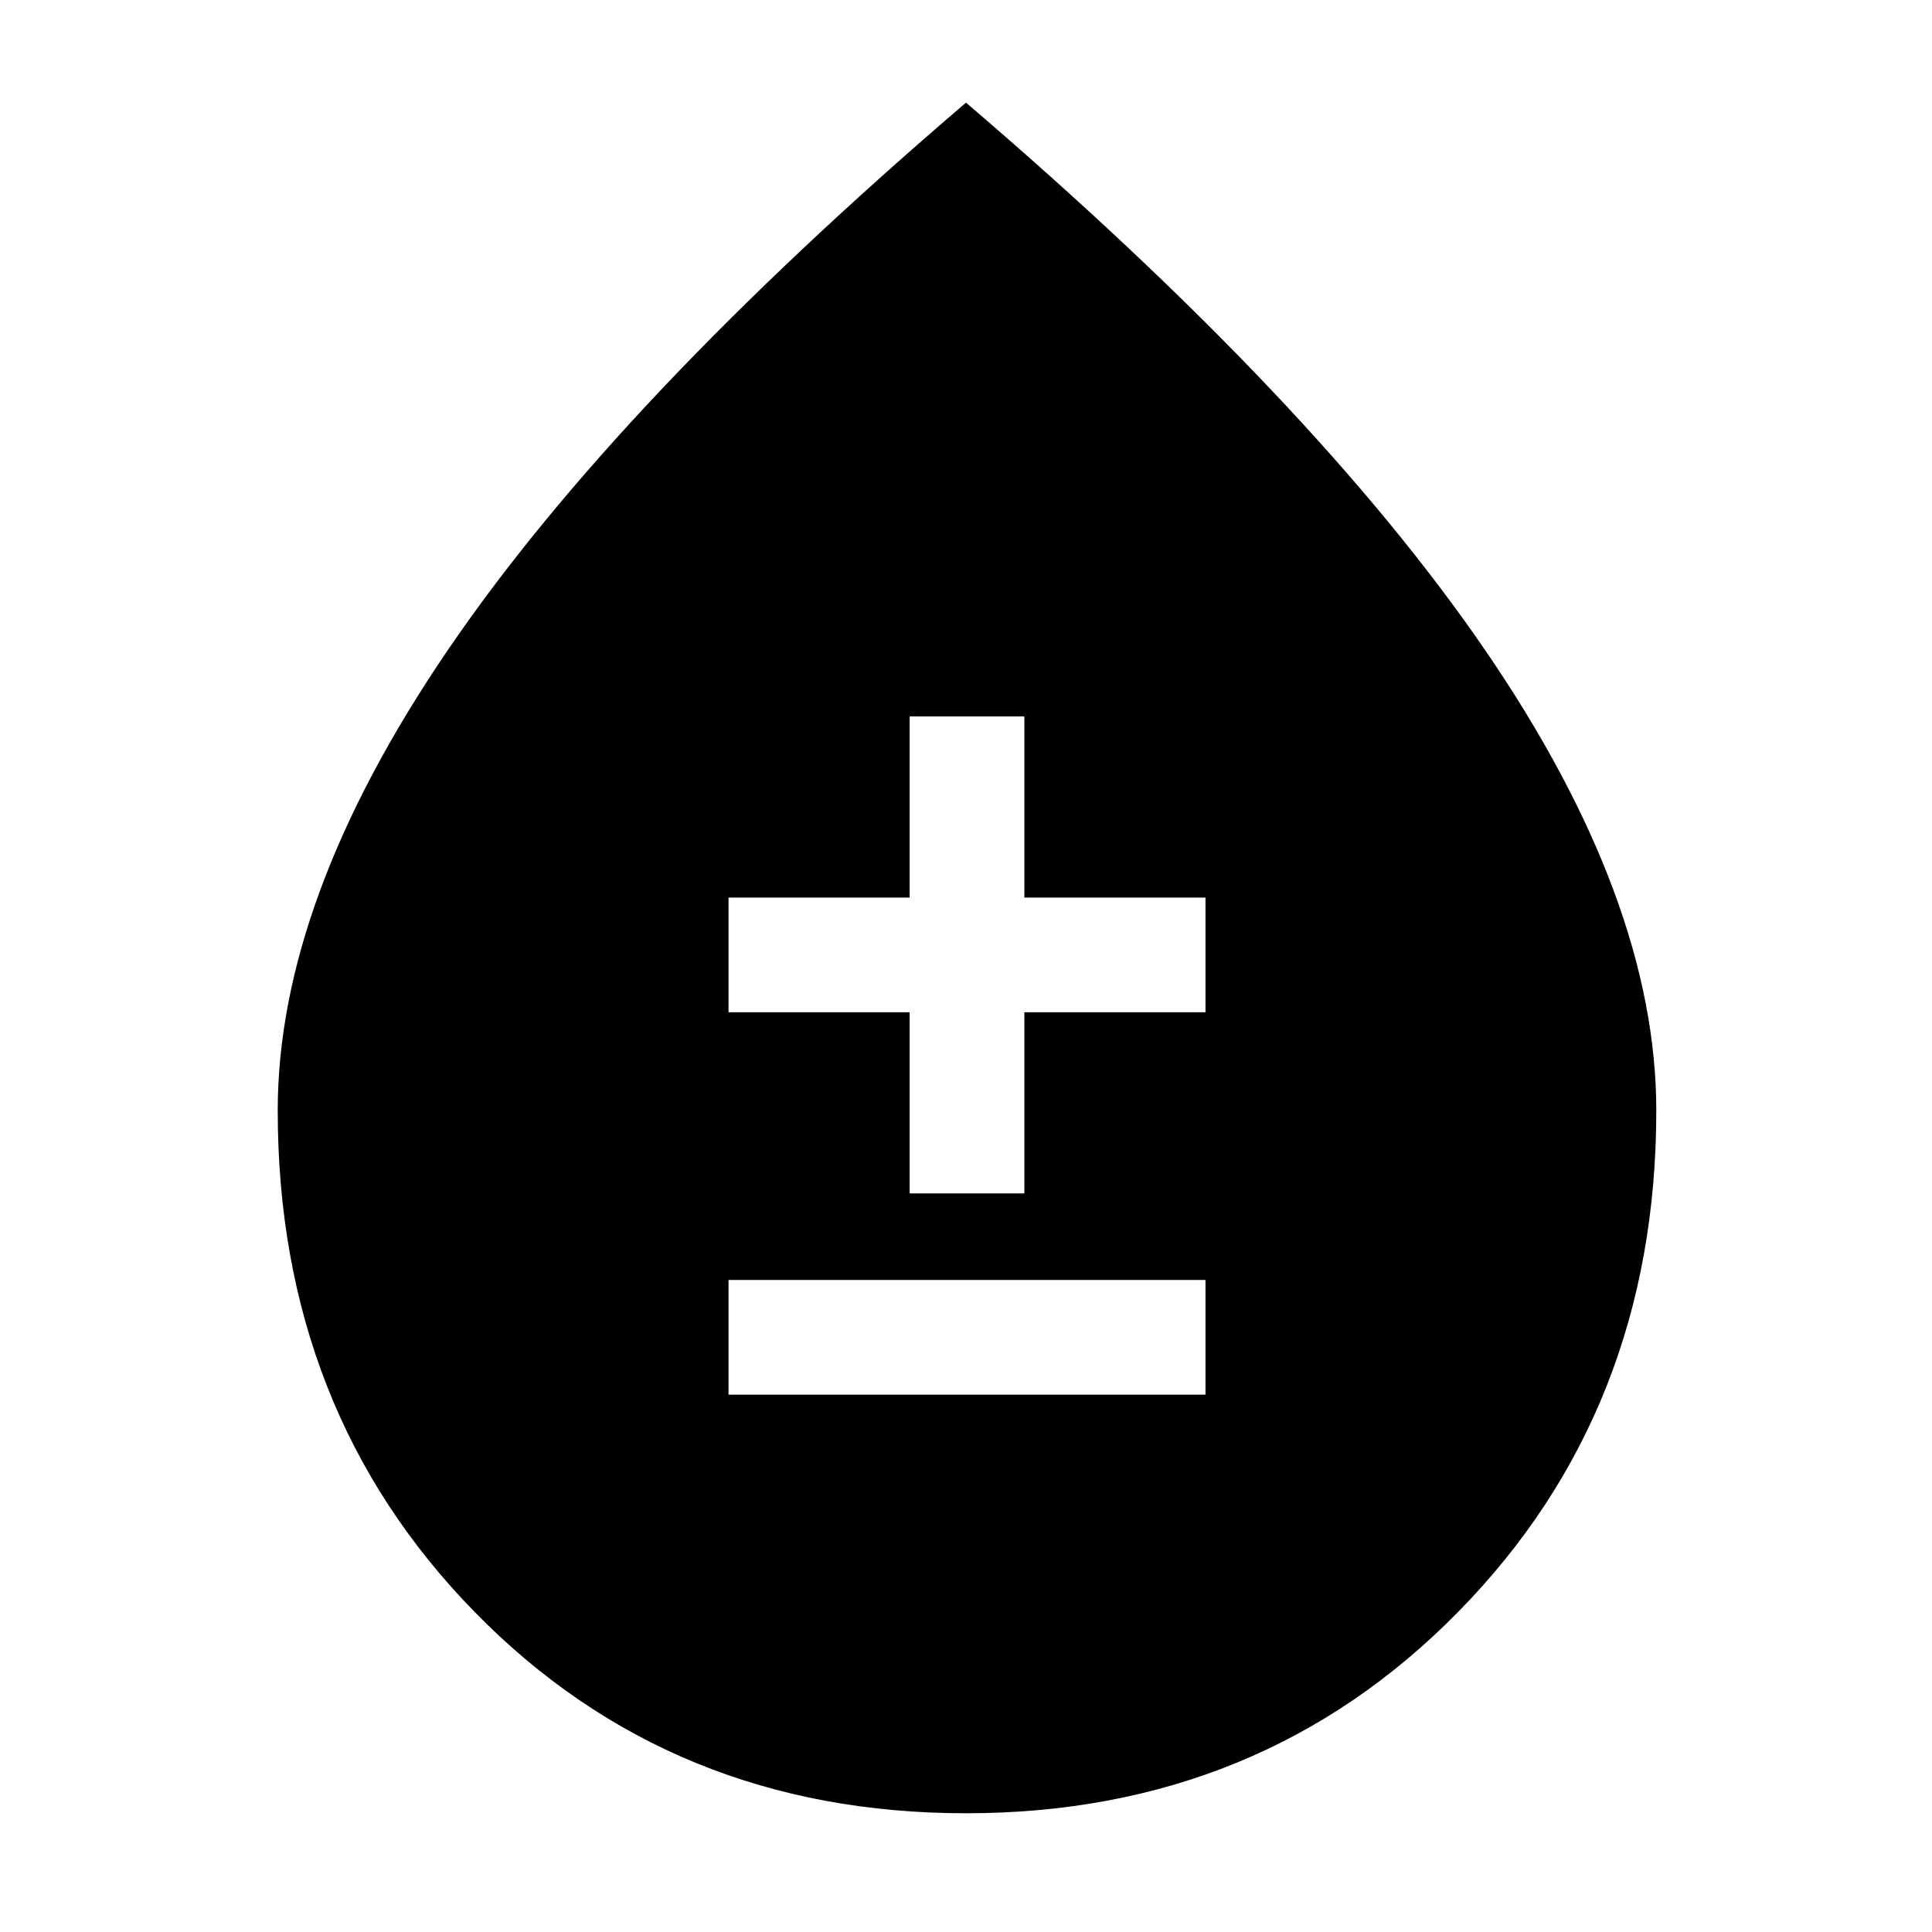 <svg xmlns="http://www.w3.org/2000/svg" height="48" viewBox="0 -960 960 960" width="48"><path d="M479.99-59q-146.33 0-244.16-100.05Q138-259.1 138-408.16q0-104.75 84.5-228.8Q307-761 480-909q173 148 258 272.11 85 124.11 85 228.71 0 148.85-98.34 249.02Q626.33-59 479.99-59ZM362-267h237v-57H362v57Zm90-100h57v-90h90v-57h-90v-90h-57v90h-90v57h90v90Z"/></svg>